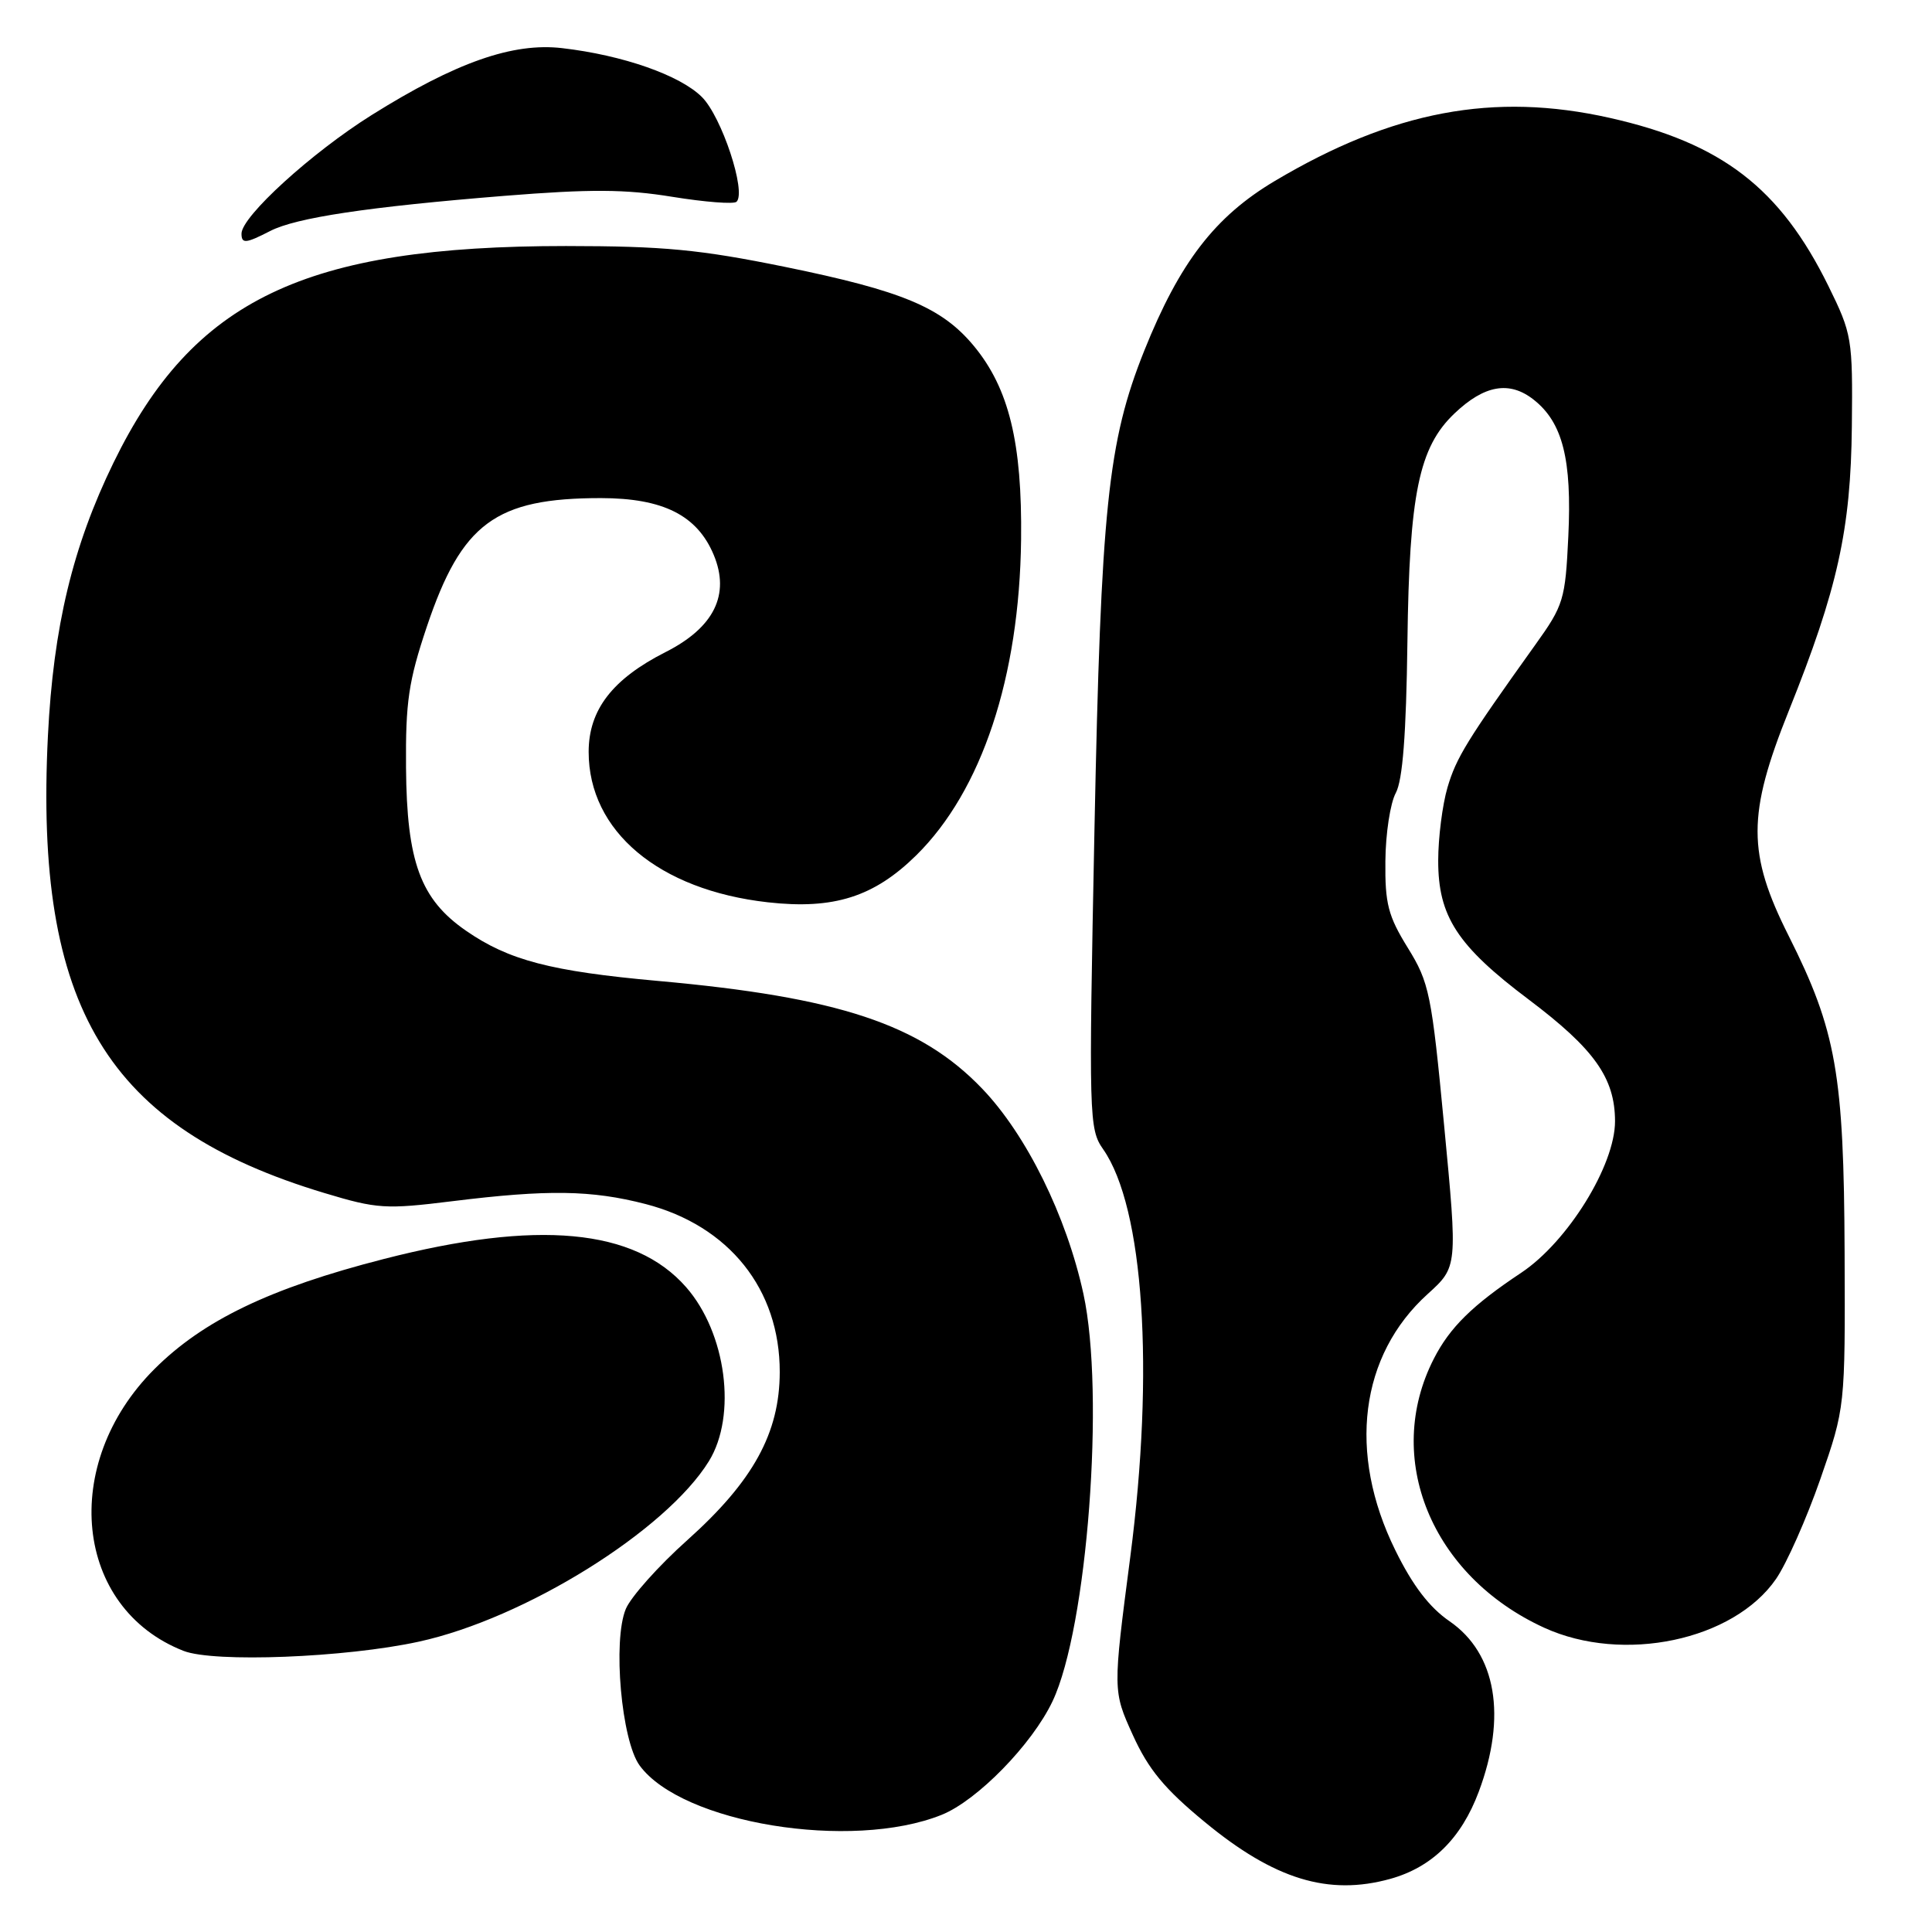 <?xml version="1.0" encoding="UTF-8" standalone="no"?>
<!DOCTYPE svg PUBLIC "-//W3C//DTD SVG 1.1//EN" "http://www.w3.org/Graphics/SVG/1.1/DTD/svg11.dtd" >
<svg xmlns="http://www.w3.org/2000/svg" xmlns:xlink="http://www.w3.org/1999/xlink" version="1.1" viewBox="0 0 256 256">
 <g >
 <path fill="currentColor"
d=" M 184.22 248.96 C 189.75 247.42 193.63 243.60 195.94 237.42 C 199.69 227.42 198.26 219.09 192.08 214.83 C 189.40 212.99 187.18 210.09 184.88 205.40 C 178.54 192.53 180.18 179.58 189.19 171.45 C 193.14 167.87 193.14 167.87 191.36 149.19 C 189.69 131.65 189.39 130.20 186.54 125.59 C 183.93 121.37 183.51 119.74 183.57 114.09 C 183.60 110.46 184.22 106.41 184.95 105.07 C 185.86 103.38 186.33 97.32 186.49 85.07 C 186.74 65.43 188.01 59.26 192.73 54.78 C 196.69 51.01 200.01 50.43 203.22 52.96 C 207.06 55.98 208.30 60.88 207.81 71.08 C 207.41 79.48 207.19 80.20 203.44 85.43 C 194.35 98.14 192.97 100.38 191.80 104.34 C 191.13 106.63 190.57 110.99 190.57 114.03 C 190.56 121.43 193.10 125.33 202.57 132.45 C 211.26 139.00 213.99 142.84 214.00 148.57 C 214.00 154.42 207.74 164.53 201.58 168.64 C 195.11 172.94 192.12 175.88 190.00 180.02 C 183.25 193.18 189.67 208.84 204.61 215.68 C 215.06 220.46 229.71 217.38 235.34 209.21 C 236.74 207.17 239.38 201.22 241.20 196.00 C 244.50 186.50 244.50 186.50 244.42 166.00 C 244.33 142.33 243.31 136.55 237.02 124.03 C 231.51 113.08 231.51 107.93 237.02 94.20 C 243.50 78.04 245.24 70.18 245.38 56.48 C 245.50 44.84 245.40 44.26 242.27 37.89 C 235.87 24.90 228.13 18.95 213.30 15.62 C 197.95 12.17 184.55 14.69 168.92 23.98 C 160.98 28.70 156.31 34.77 151.62 46.47 C 146.79 58.54 145.88 67.31 145.02 110.00 C 144.26 148.20 144.29 149.59 146.18 152.29 C 151.56 160.01 152.99 181.57 149.77 206.28 C 147.45 224.05 147.45 224.05 150.11 229.91 C 152.17 234.45 154.31 237.04 159.63 241.42 C 168.86 249.04 176.02 251.23 184.22 248.96 Z  M 124.76 240.48 C 129.48 238.59 136.76 231.14 139.47 225.42 C 144.08 215.70 146.43 184.66 143.56 171.45 C 141.31 161.12 136.01 150.37 130.14 144.25 C 121.97 135.73 111.14 132.13 87.20 129.98 C 72.97 128.70 67.40 127.24 61.74 123.32 C 55.71 119.15 53.90 114.21 53.80 101.72 C 53.73 93.01 54.14 90.25 56.55 83.06 C 61.17 69.32 65.66 66.00 79.62 66.00 C 87.87 66.01 92.38 68.28 94.57 73.52 C 96.77 78.79 94.62 83.15 88.20 86.40 C 81.15 89.97 78.00 94.06 78.00 99.63 C 78.00 110.14 87.30 117.94 101.75 119.56 C 110.48 120.54 115.81 118.84 121.41 113.33 C 130.09 104.77 135.08 89.74 135.30 71.50 C 135.45 58.66 133.69 51.46 129.04 45.84 C 124.80 40.73 119.57 38.54 104.00 35.36 C 92.70 33.06 87.98 32.61 75.00 32.60 C 40.35 32.60 25.60 39.66 15.04 61.31 C 9.63 72.41 7.07 83.06 6.35 97.50 C 4.55 133.52 14.16 149.41 42.98 158.08 C 49.98 160.19 51.09 160.26 59.98 159.16 C 72.59 157.60 78.36 157.69 85.54 159.54 C 96.61 162.41 103.34 170.84 103.32 181.81 C 103.31 189.88 99.79 196.27 91.09 204.06 C 87.25 207.49 83.58 211.61 82.92 213.20 C 81.17 217.41 82.34 230.62 84.75 233.93 C 90.35 241.60 112.80 245.27 124.76 240.48 Z  M 55.49 217.53 C 69.54 214.47 88.23 202.84 93.93 193.62 C 97.67 187.56 96.24 176.62 90.90 170.54 C 84.09 162.79 71.22 161.59 50.83 166.83 C 35.80 170.68 26.92 174.95 20.45 181.42 C 7.87 194.00 9.85 213.08 24.32 218.75 C 28.35 220.33 45.77 219.65 55.49 217.53 Z  M 35.80 30.61 C 39.24 28.84 48.75 27.41 66.85 25.95 C 78.21 25.04 82.85 25.06 89.09 26.08 C 93.43 26.78 97.26 27.08 97.60 26.73 C 98.92 25.42 95.63 15.47 93.01 12.86 C 90.12 9.97 82.53 7.31 74.50 6.38 C 67.95 5.61 60.39 8.27 49.27 15.23 C 41.30 20.22 32.00 28.69 32.00 30.96 C 32.00 32.33 32.57 32.27 35.80 30.61 Z "/>
</g>
</svg>
